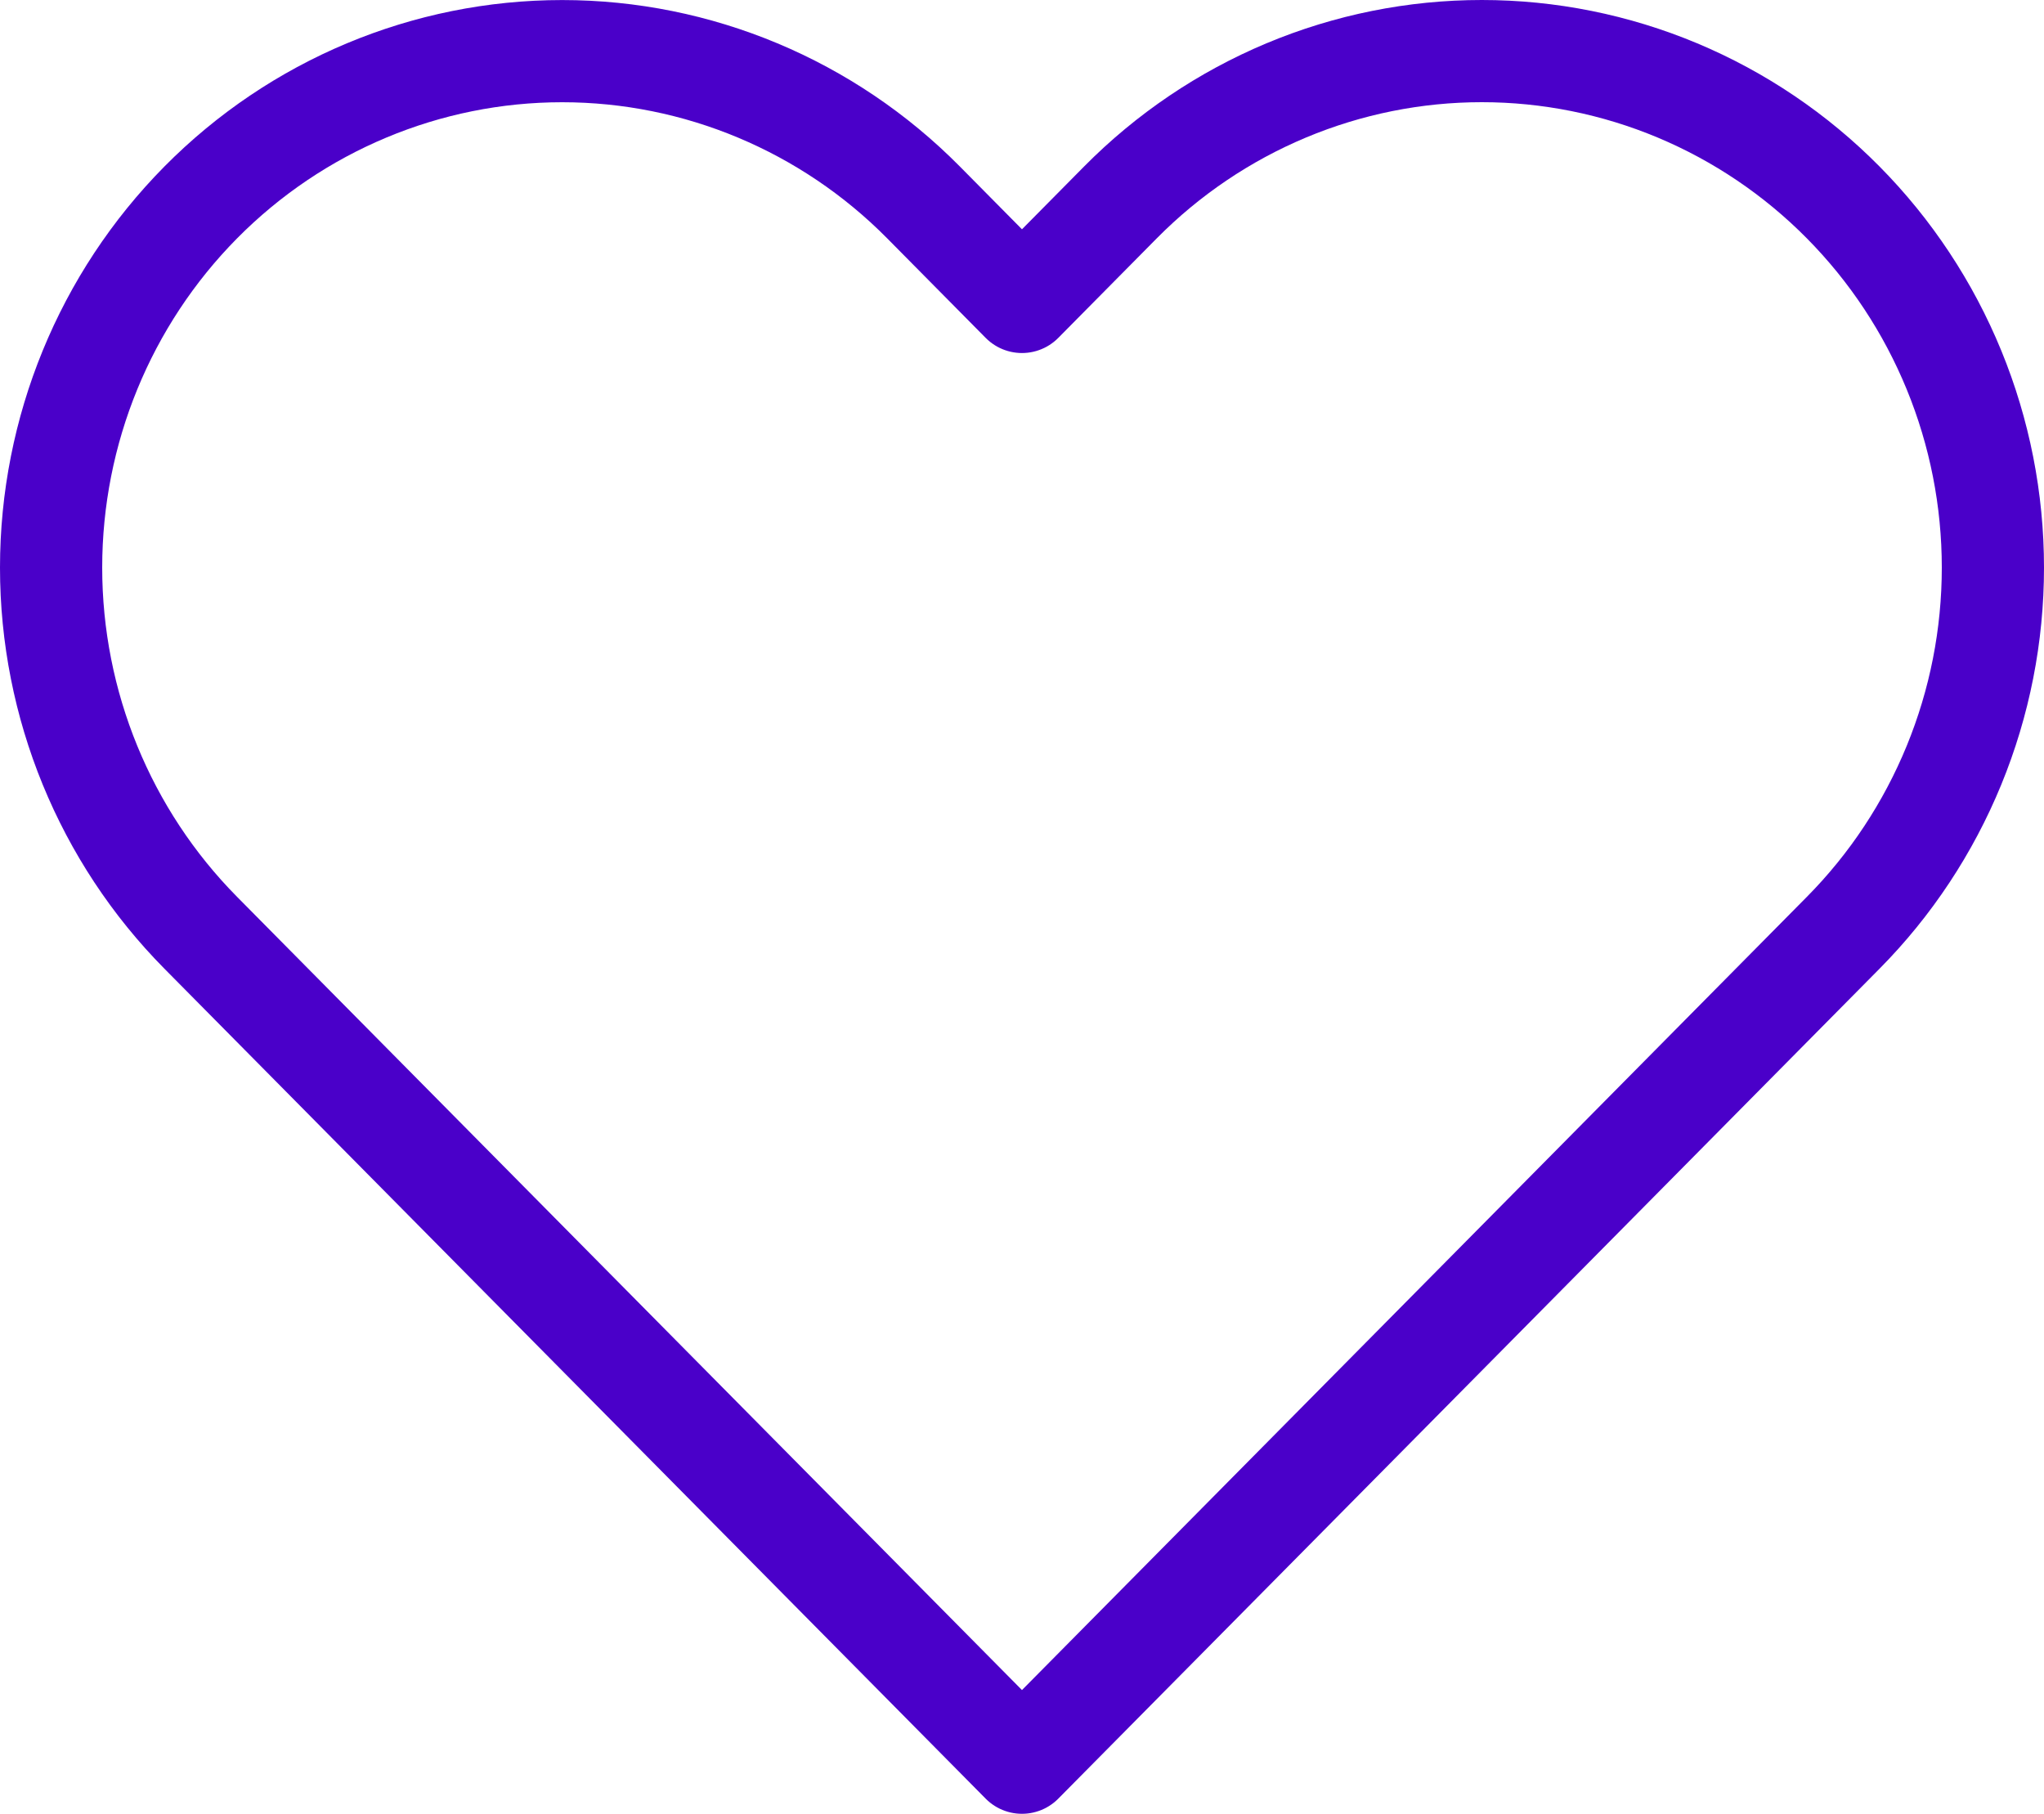 <svg width="80" height="71" viewBox="0 0 80 71" fill="none" xmlns="http://www.w3.org/2000/svg">
<path d="M72.14 7.923C70.283 6.045 68.078 4.556 65.651 3.539C63.224 2.523 60.623 2 57.996 2C55.37 2 52.768 2.523 50.342 3.539C47.915 4.556 45.71 6.045 43.853 7.923L39.999 11.819L36.145 7.923C32.394 4.132 27.306 2.002 22.002 2.002C16.697 2.002 11.609 4.132 7.858 7.923C4.107 11.715 2 16.857 2 22.219C2 27.58 4.107 32.723 7.858 36.514L39.999 69L72.14 36.514C73.998 34.637 75.471 32.408 76.477 29.956C77.483 27.503 78 24.874 78 22.219C78 19.564 77.483 16.934 76.477 14.482C75.471 12.029 73.998 9.8 72.14 7.923Z" stroke="#4A00C9" stroke-width="4" stroke-linecap="round" stroke-linejoin="round"/>
</svg>
